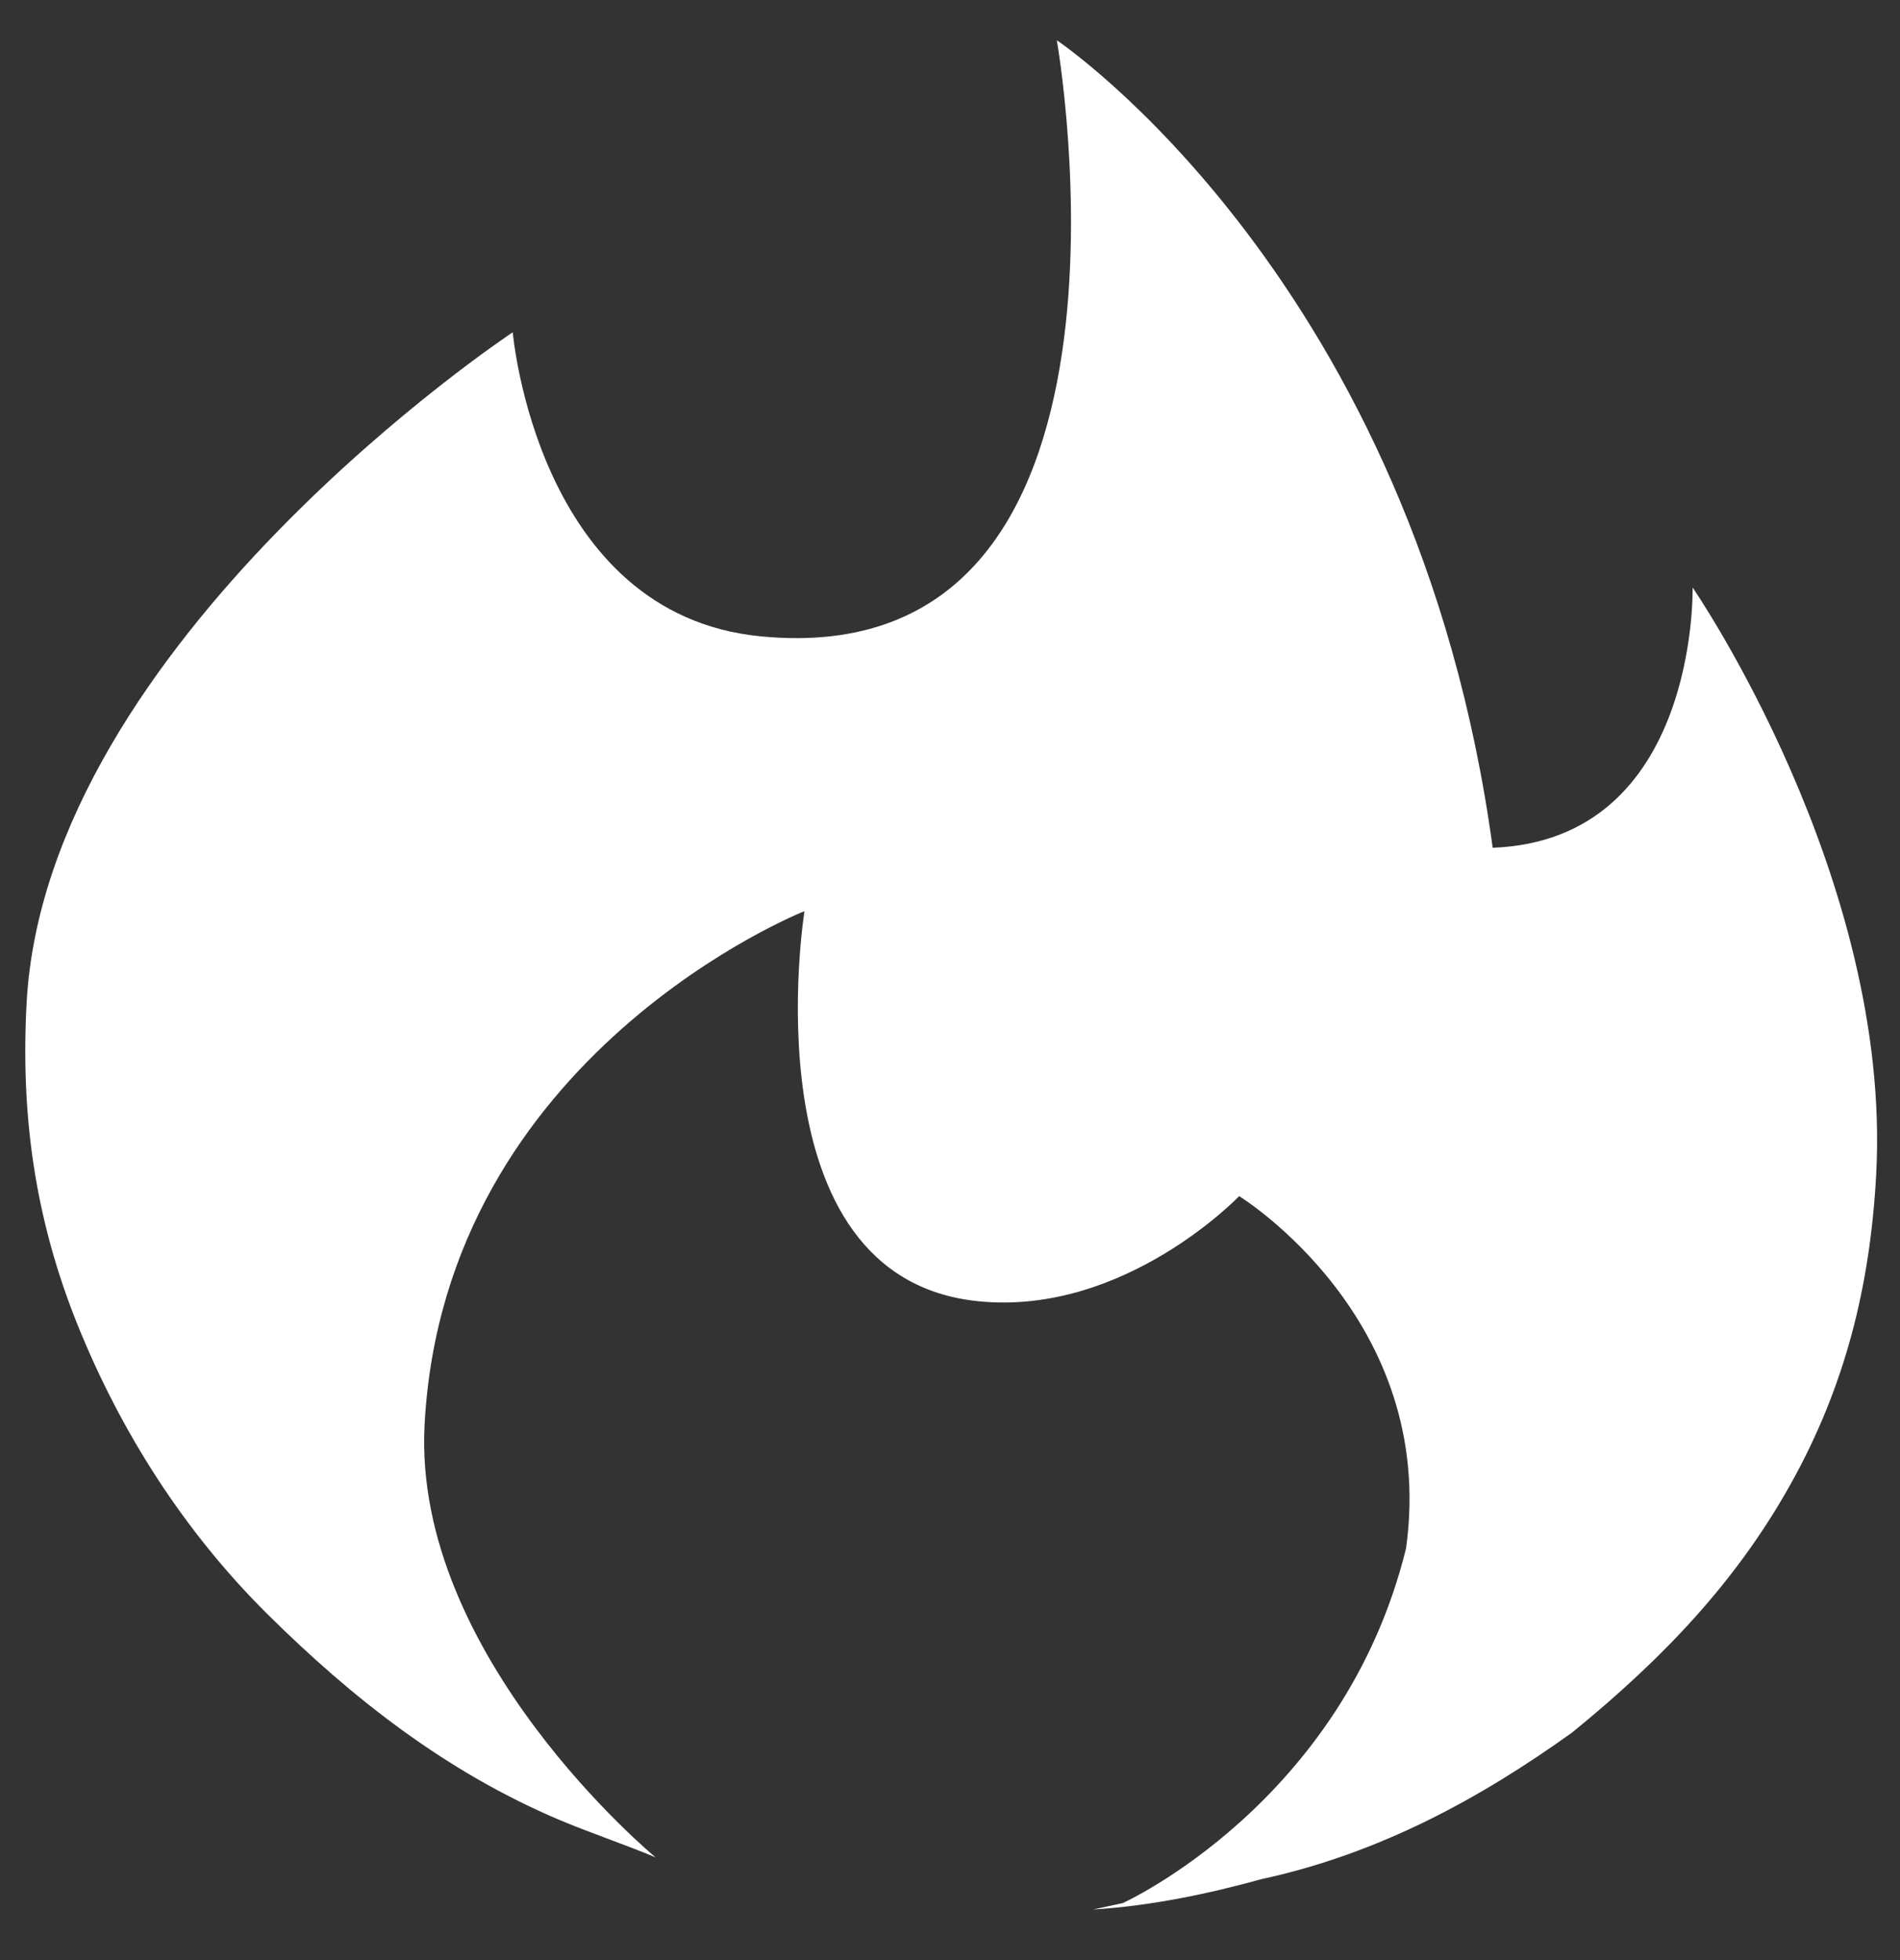 <svg width="32" height="33" viewBox="0 0 32 33" fill="none" xmlns="http://www.w3.org/2000/svg">
<rect x="0" y="0" width="32" height="33" fill="#333333" stroke="none"/>
<path d="M31.599 19.773C31.498 21.647 31.078 23.334 30.166 24.972C29.254 26.611 28.03 27.905 26.48 29.167C24.937 30.273 23.239 31.206 21.238 31.639C20.402 31.871 19.402 32.088 18.41 32.148L18.91 32.04C18.91 32.04 22.625 30.361 23.681 26.067C24.219 22.193 20.87 20.138 20.87 20.138C20.87 20.138 18.949 22.149 16.49 21.909C12.556 21.525 13.549 15.34 13.549 15.34C13.549 15.34 7.488 17.732 7.151 23.981C6.941 27.887 11.042 31.271 11.042 31.271C10.559 31.067 9.912 30.847 9.429 30.643C7.495 29.826 5.915 28.572 4.507 27.178C3.1 25.784 2.036 24.11 1.309 22.311C0.583 20.513 0.347 18.762 0.448 16.888C0.777 10.795 8.636 5.594 8.636 5.594C8.636 5.594 9.04 10.345 12.809 10.713C19.694 11.386 17.799 0.678 17.799 0.678C17.799 0.678 23.842 4.724 25.14 14.273C28.608 14.141 28.507 9.891 28.507 9.891C28.507 9.891 31.869 14.773 31.599 19.773Z" fill="white"/>
</svg>
